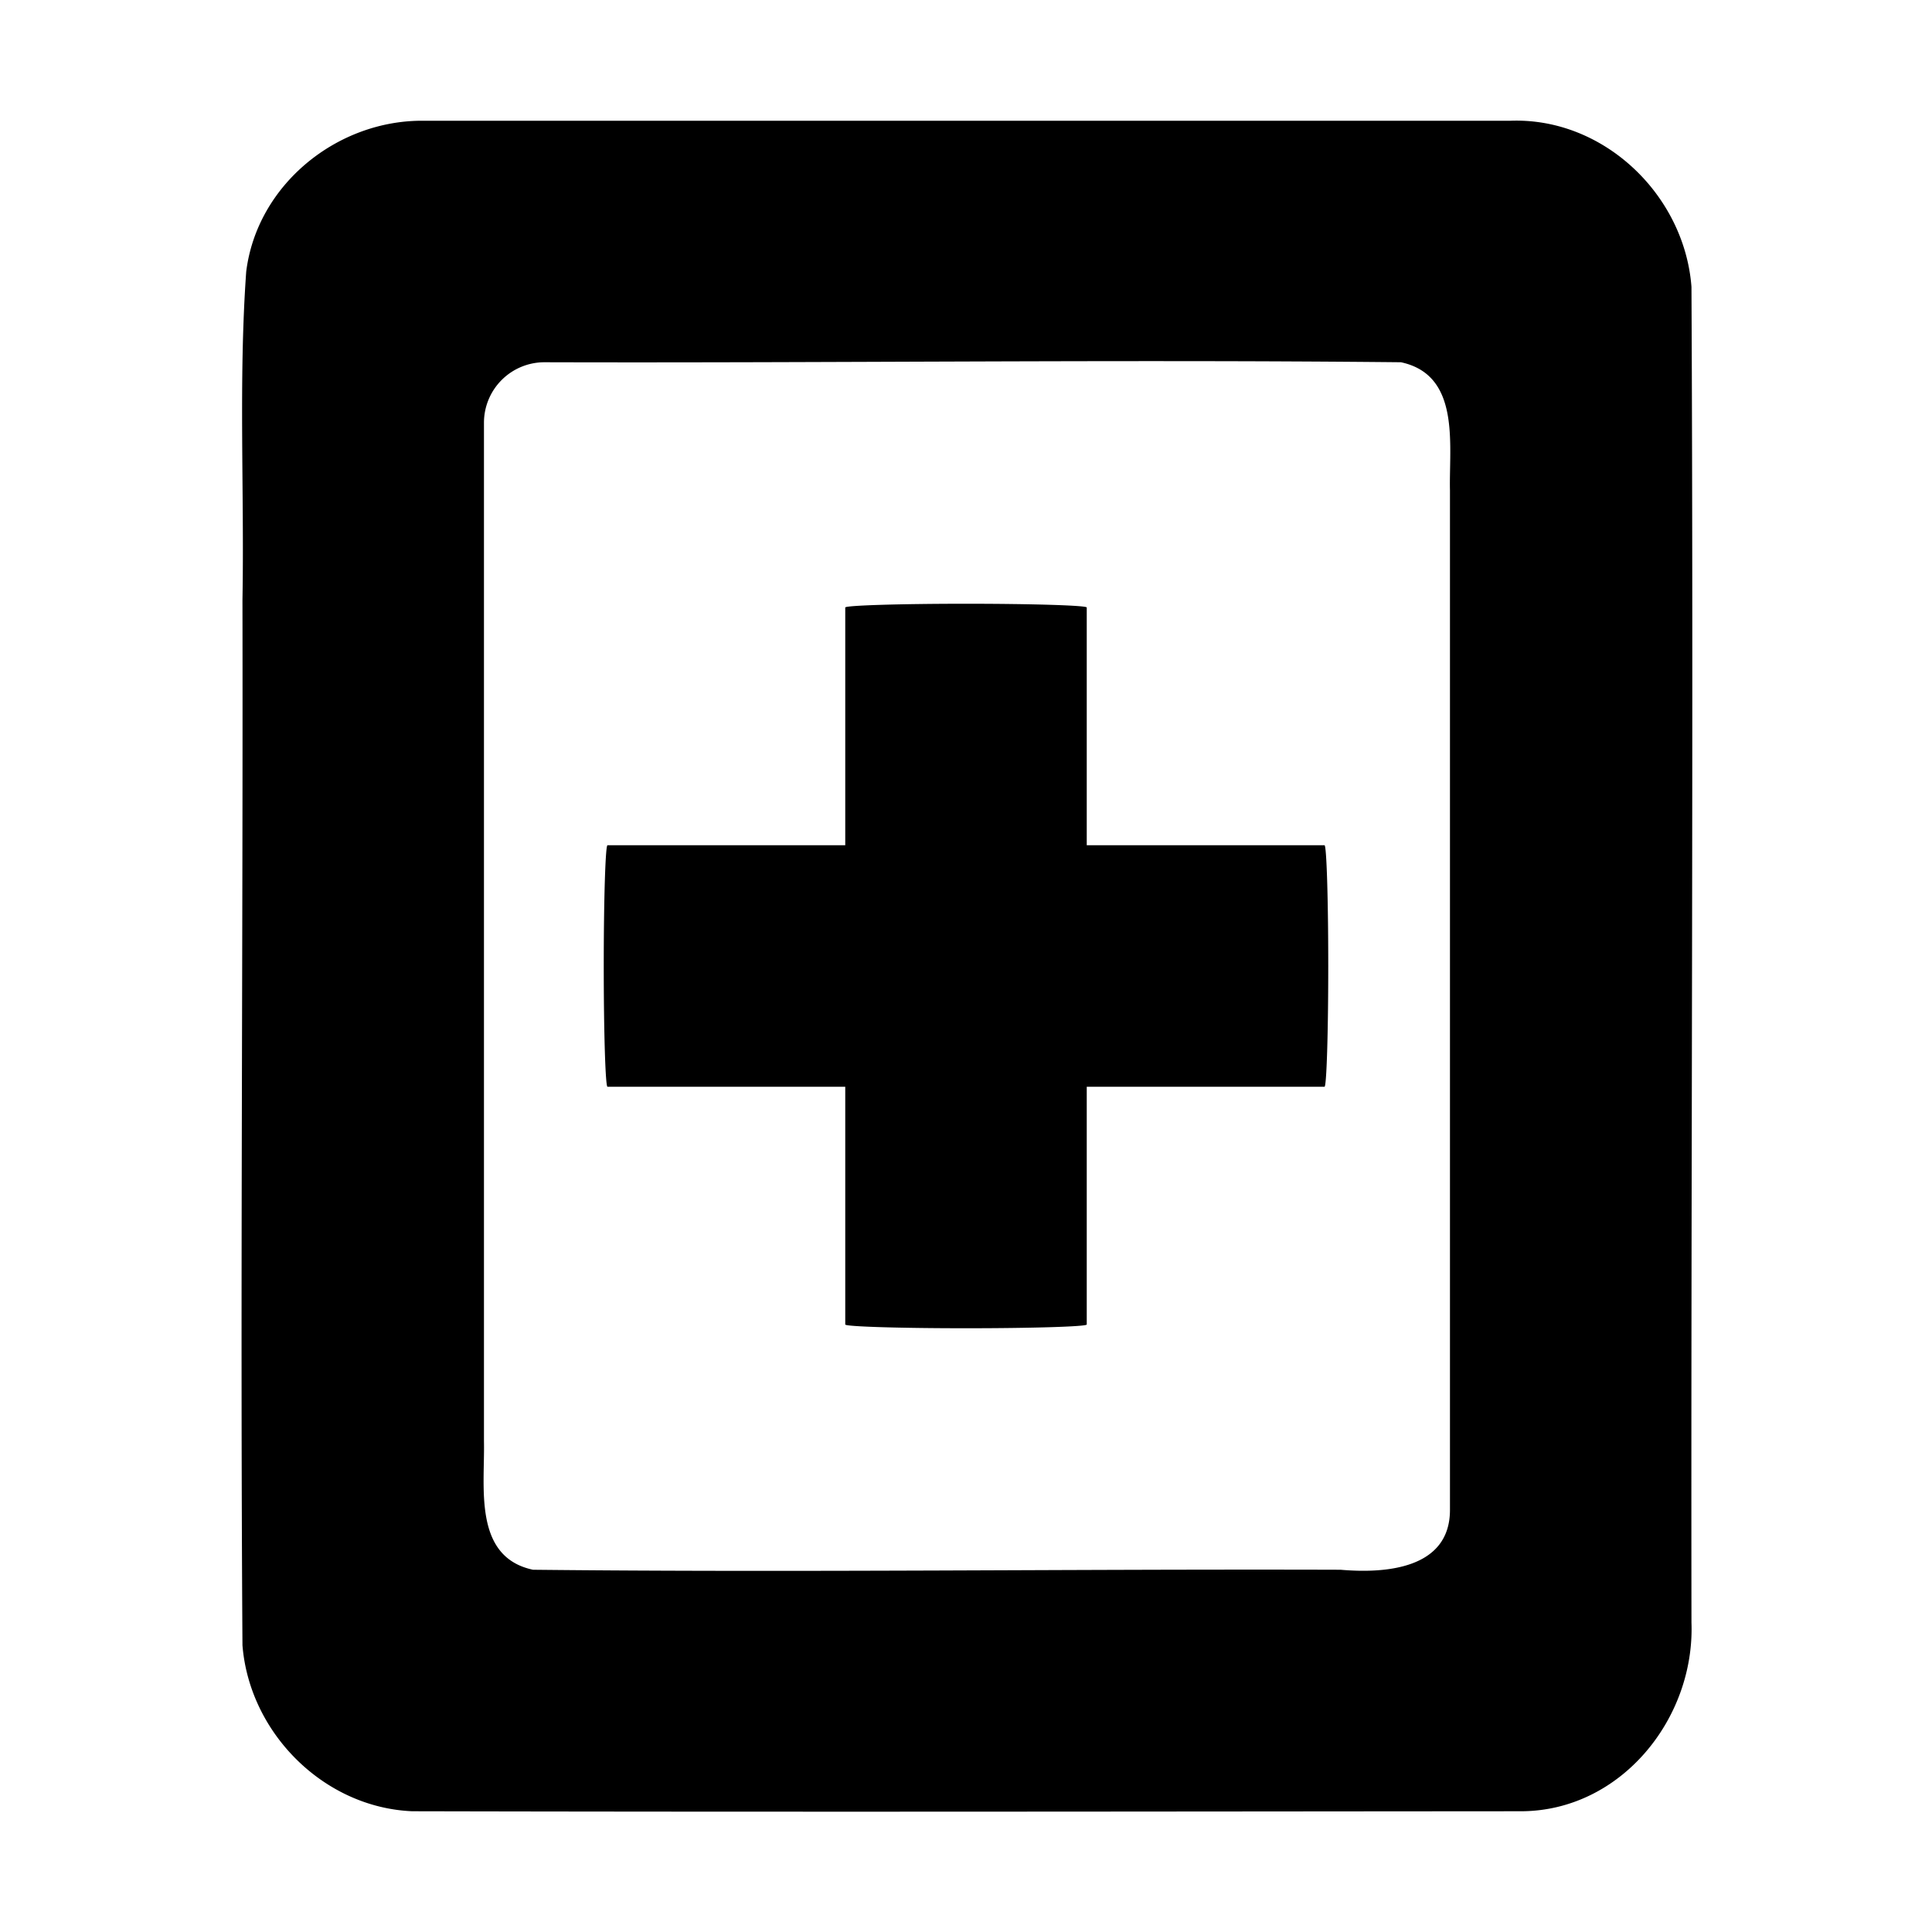 <?xml version="1.0" encoding="UTF-8" standalone="no"?>
<!--
   ~  Copyright (c) 2017-2019 Nicola Fiori
   ~
   ~  This file is part of the Arc Integration for Thunderbird, licensed under
   ~  the terms of the GNU General Public License 3.0.
   ~
   -->
<svg xmlns="http://www.w3.org/2000/svg" viewBox="0 0 16 16">
    <path d="M3.508 1c-.716-.007-1.38.53-1.469 1.25-.064.894-.015 1.82-.031 2.719.005 2.889-.019 5.768 0 8.656.057.724.671 1.344 1.406 1.375 3.062.007 6.126.002 9.188 0 .822-.005 1.435-.767 1.406-1.563-.005-3.682.018-7.38 0-11.062-.058-.76-.726-1.404-1.5-1.375h-9zm1 2c2.367.007 4.728-.024 7.094 0 .497.106.397.685.406 1.063V12.5c.003.495-.536.532-.906.5-2.232-.007-4.457.024-6.688 0-.497-.106-.398-.685-.406-1.063V3.5a.501.501 0 0 1 .5-.5zM8 5c-.554 0-1 .014-1 .031V7H5.031C5.014 7 5 7.446 5 8s.014 1 .031 1H7v1.969c0 .017.446.031 1 .031s1-.014 1-.031V9h1.969c.017 0 .031-.446.031-1s-.014-1-.031-1H9V5.031C9 5.014 8.554 5 8 5z"/>
</svg>
